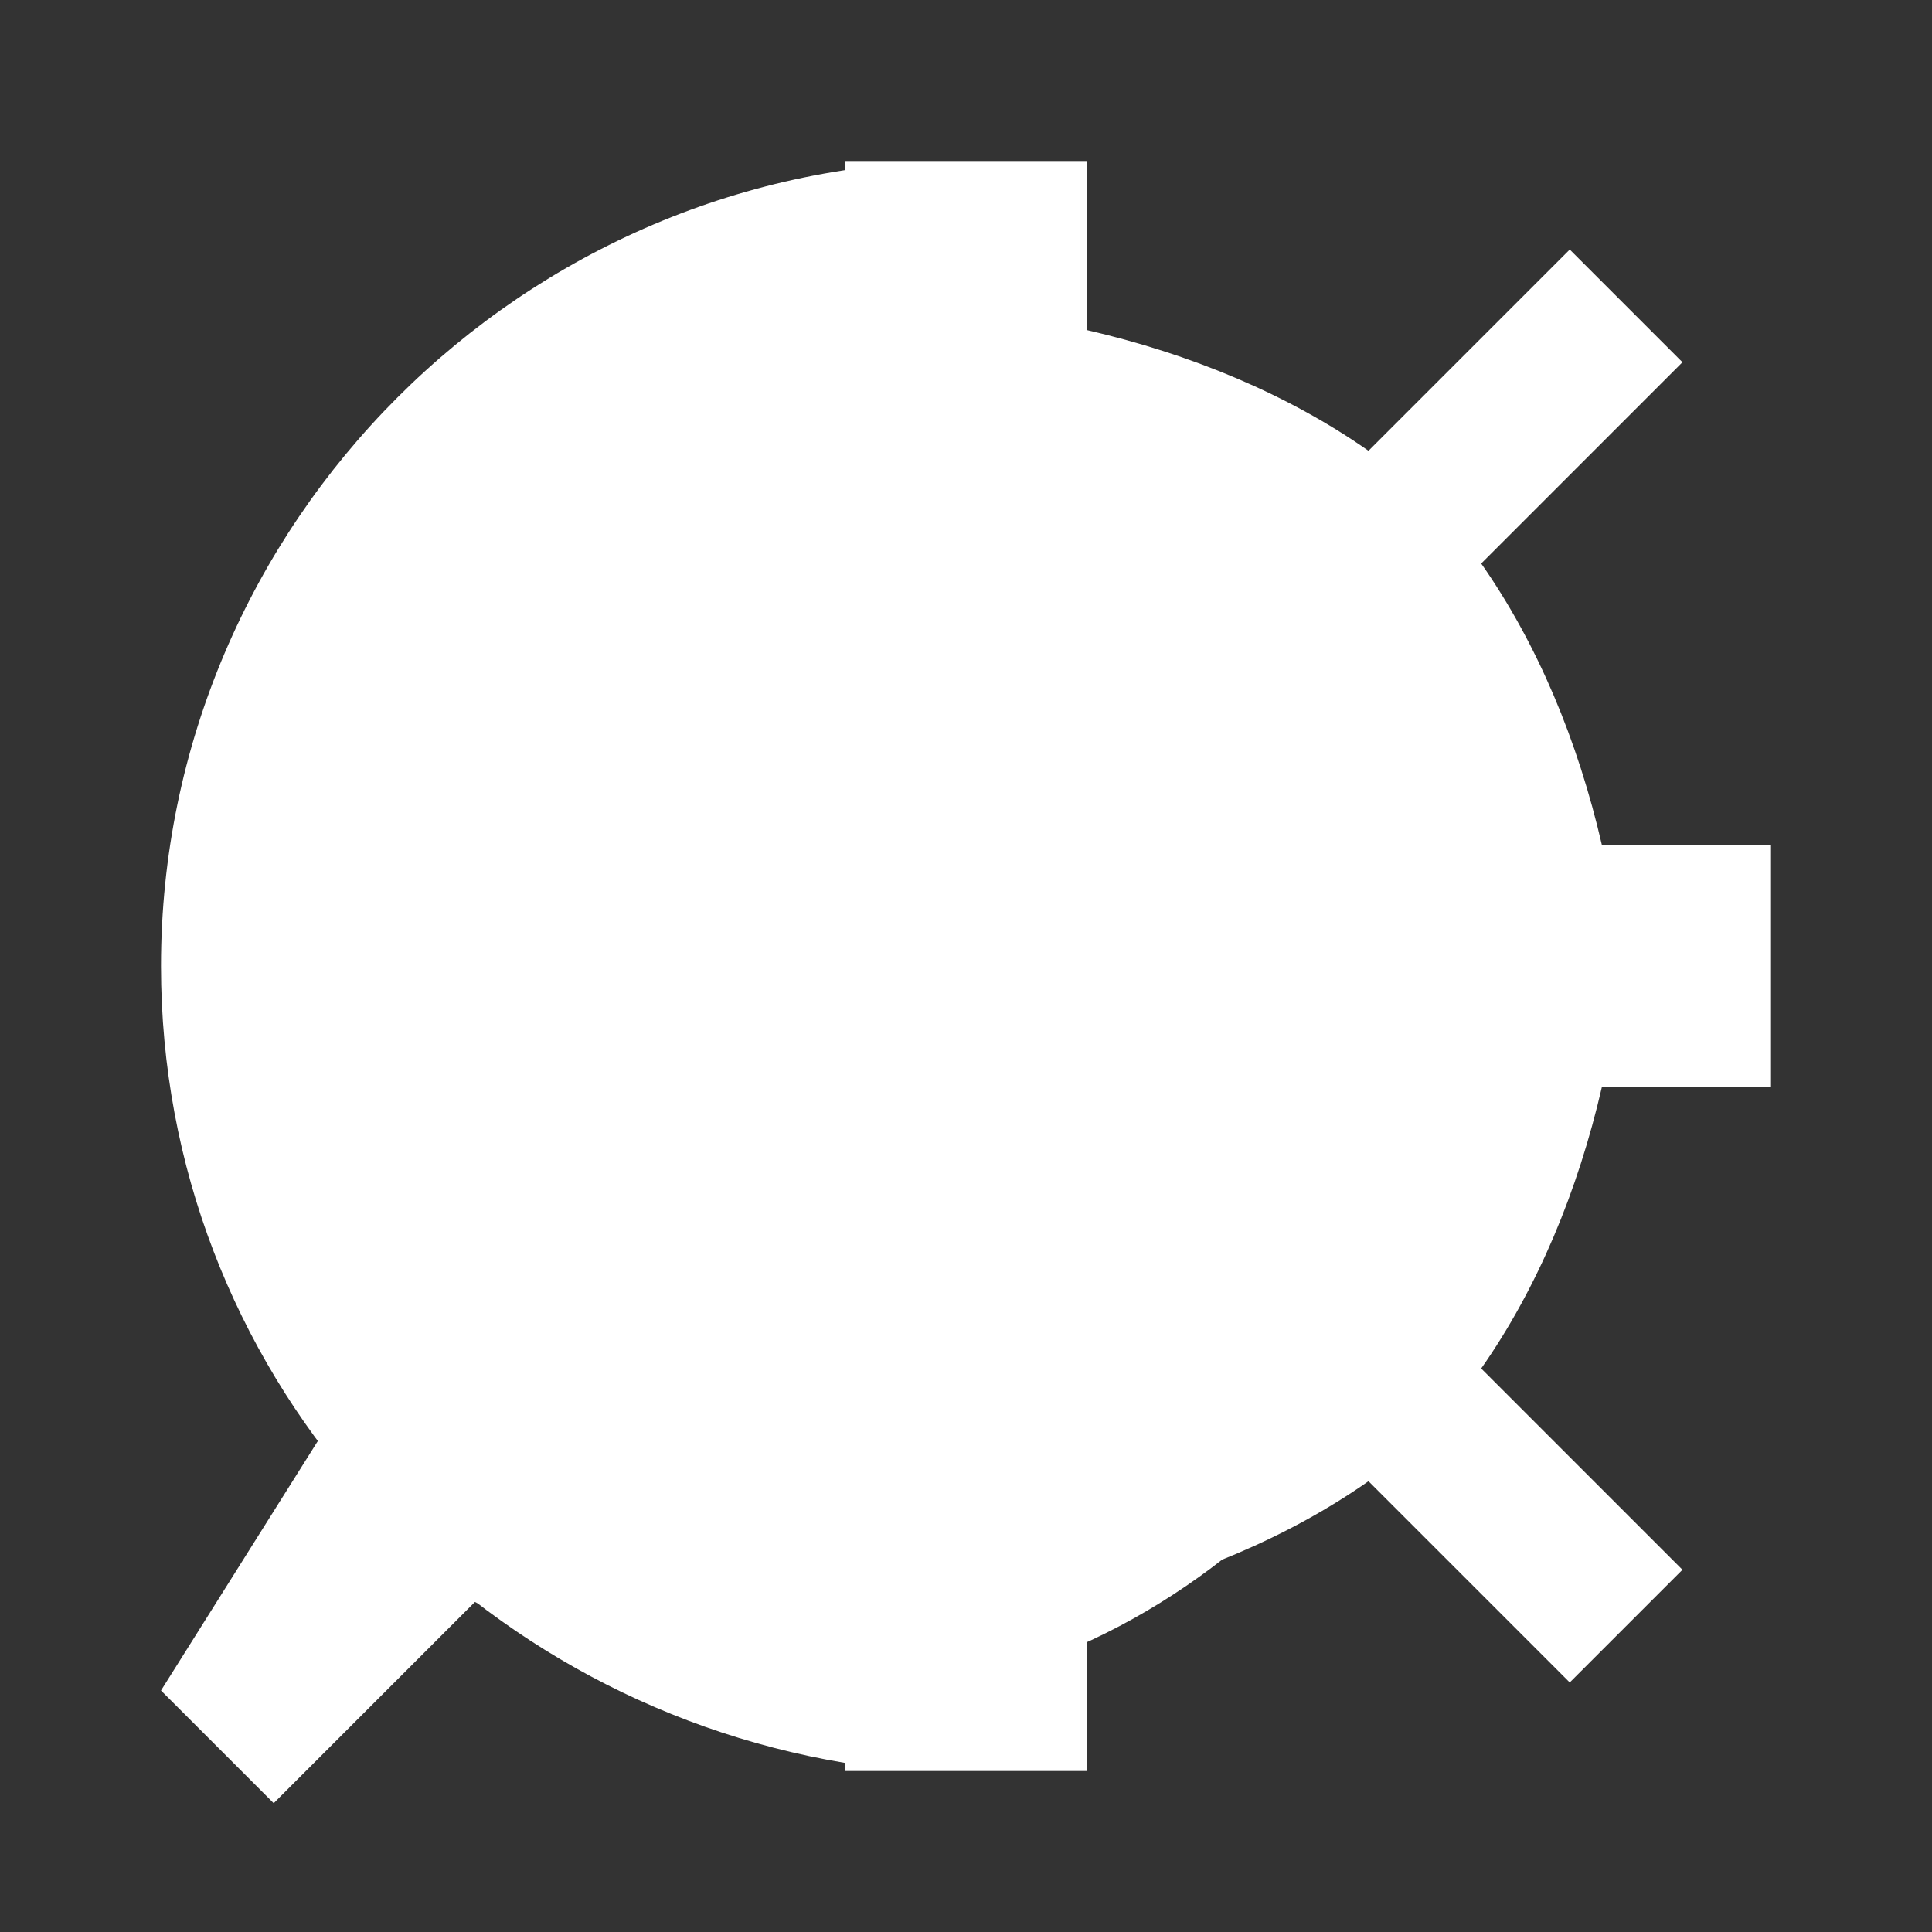 <svg xmlns="http://www.w3.org/2000/svg" width="24" height="24" viewBox="0 0 24 24">
    <rect x="0" y="0" width="24" height="24" fill="#333333" stroke="none"/>
    <path fill="#ffffff" d="M12 2C6.5 2 2 6.5 2 12c0 5 3.7 9.1 8.5 9.9V22h3v-2.1c1.3-.3 2.5-.8 3.5-1.5l2.5 2.5 1.4-1.4-2.5-2.5c.7-1 1.2-2.2 1.5-3.5H22v-3h-2.1c-.3-1.3-.8-2.5-1.5-3.5l2.5-2.5-1.4-1.4-2.5 2.5c-1-.7-2.2-1.2-3.5-1.5V2h-3v2.1C6.7 4.9 3 8.9 3 13c0 1.7.5 3.2 1.2 4.5L2 21l1.4 1.4 2.5-2.5c1.3.7 2.8 1.2 4.5 1.2 4.1 0 8-3.7 8-8s-3.9-8-8-8z"/>
</svg>
